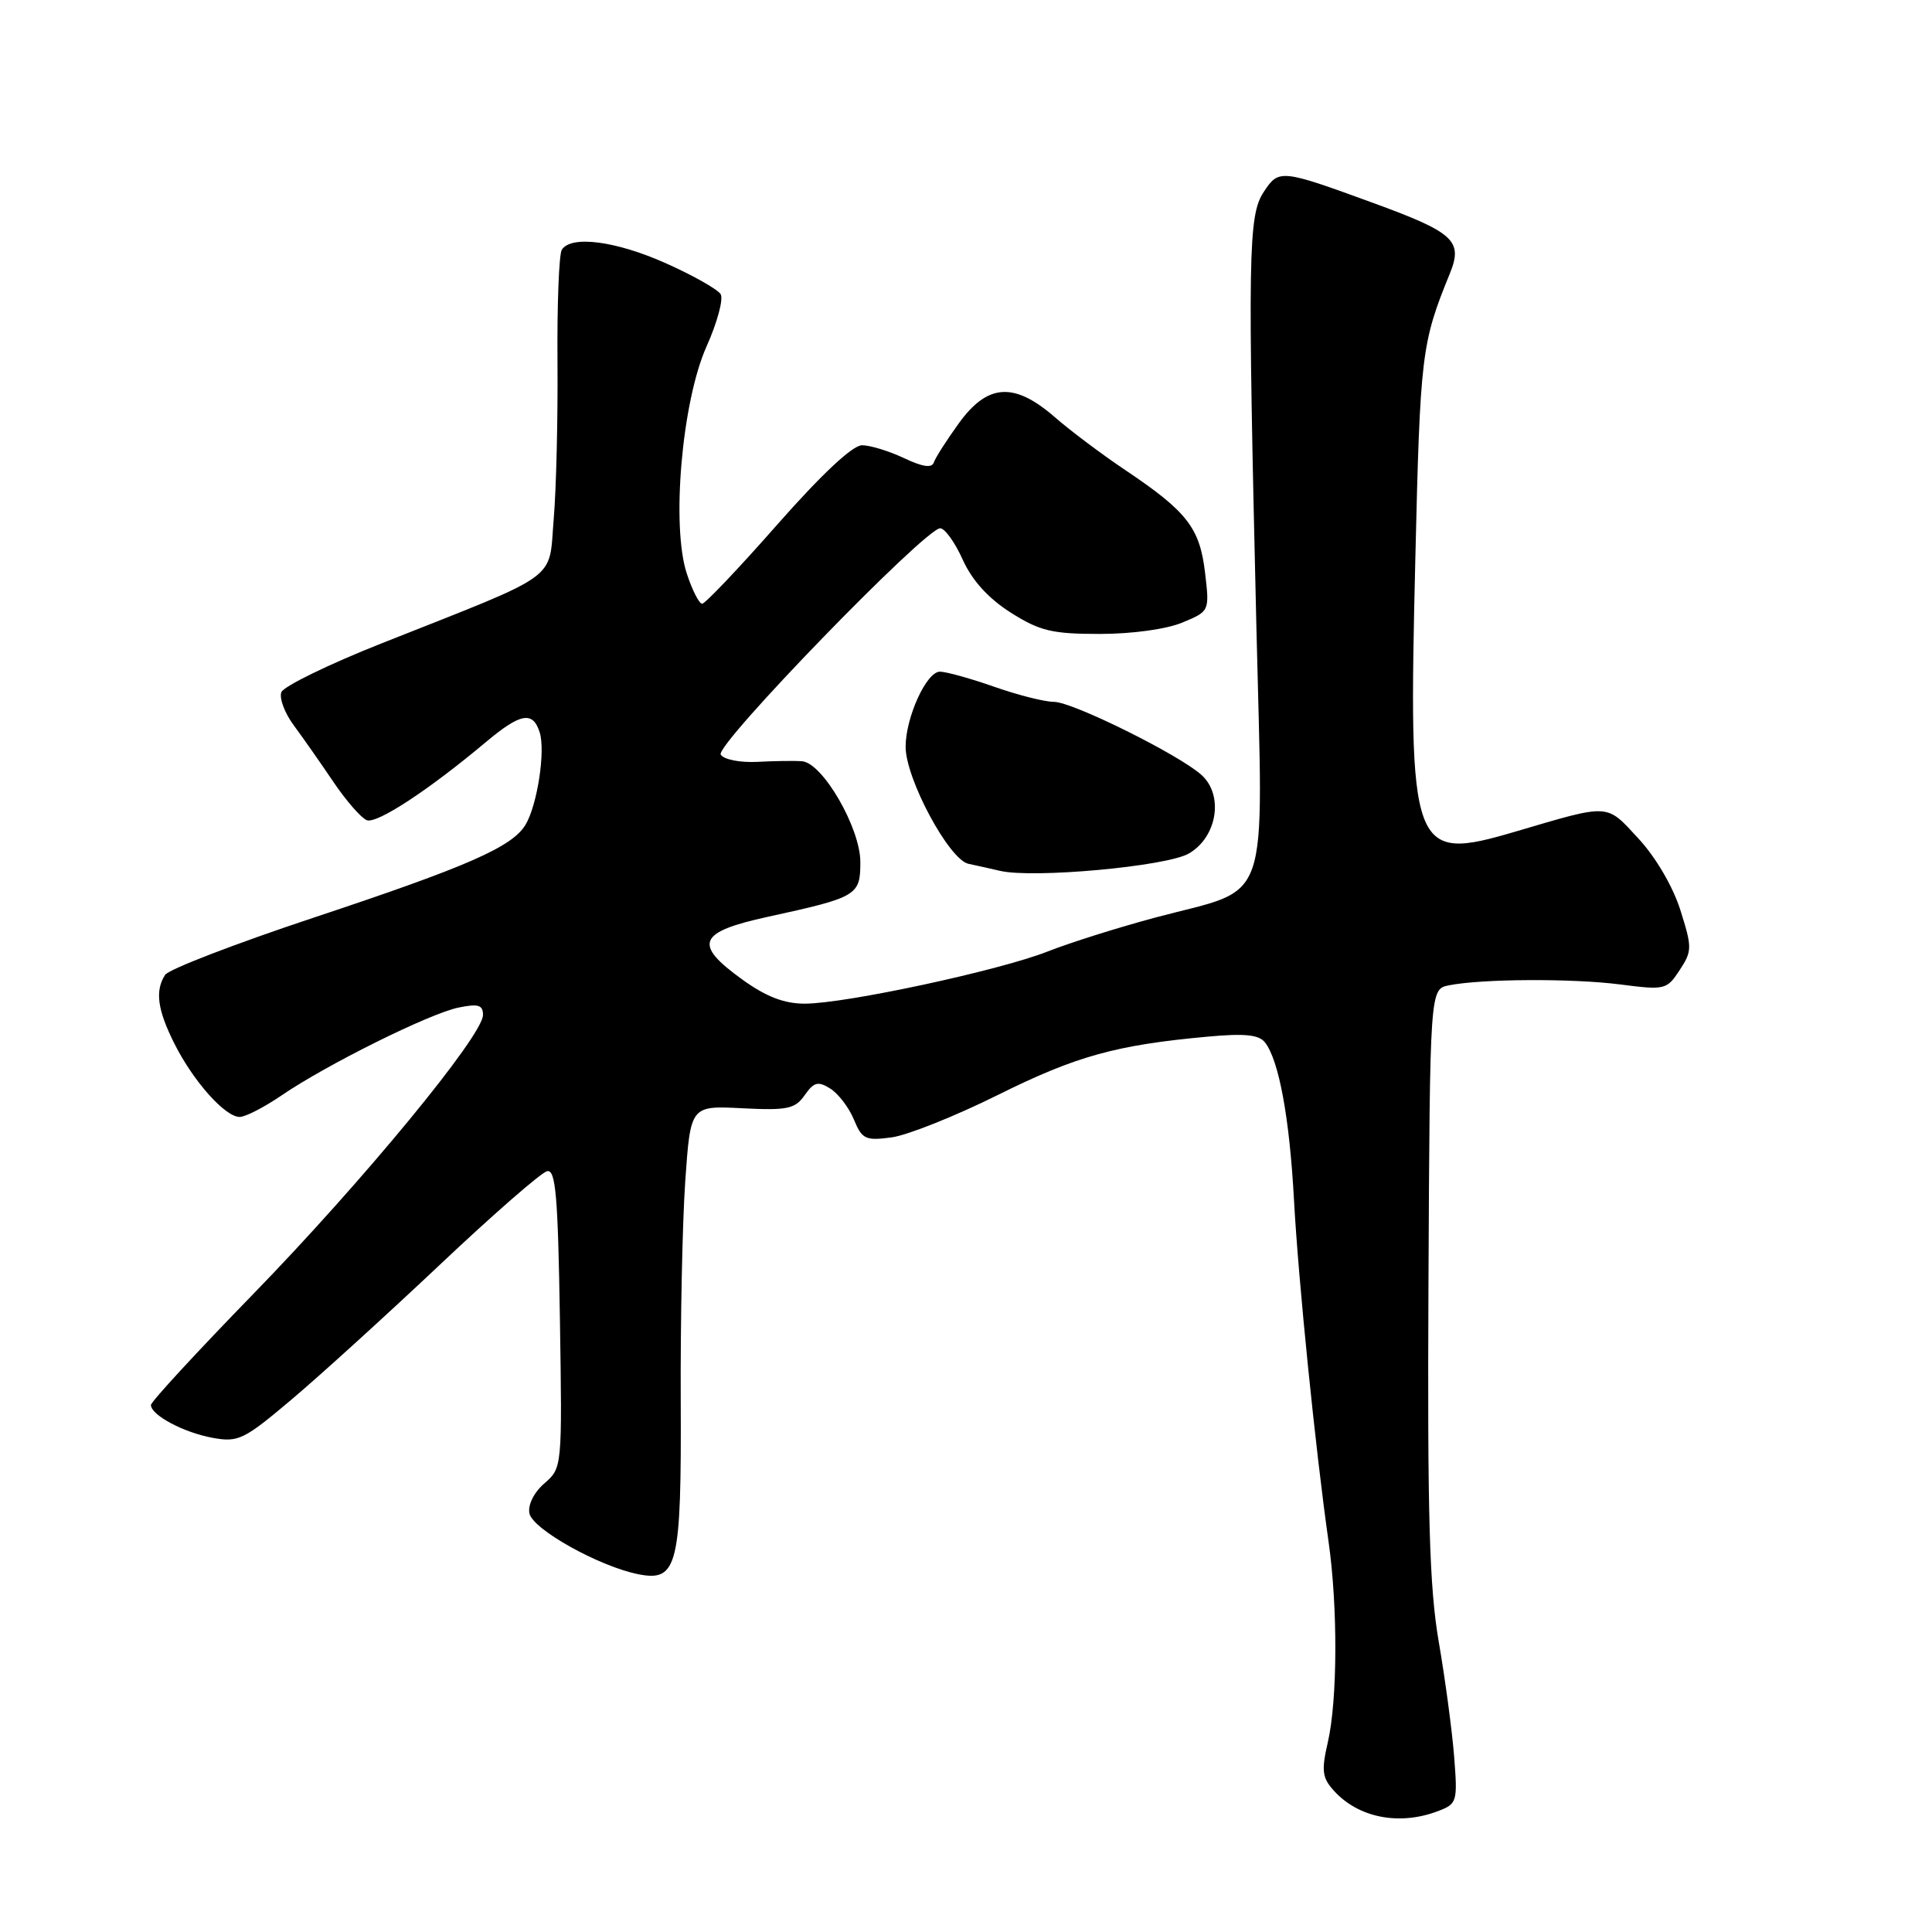 <?xml version="1.0" encoding="UTF-8" standalone="no"?>
<!DOCTYPE svg PUBLIC "-//W3C//DTD SVG 1.1//EN" "http://www.w3.org/Graphics/SVG/1.1/DTD/svg11.dtd" >
<svg xmlns="http://www.w3.org/2000/svg" xmlns:xlink="http://www.w3.org/1999/xlink" version="1.1" viewBox="0 0 256 256">
 <g >
 <path fill="currentColor"
d=" M 190.52 239.99 C 193.08 239.02 193.15 238.77 192.68 232.74 C 192.41 229.31 191.49 222.46 190.64 217.53 C 189.40 210.33 189.13 200.89 189.28 169.80 C 189.47 131.06 189.47 131.06 191.99 130.56 C 196.39 129.69 208.29 129.63 214.65 130.44 C 220.61 131.21 220.86 131.15 222.56 128.55 C 224.22 126.02 224.23 125.56 222.66 120.60 C 221.68 117.49 219.41 113.61 217.11 111.12 C 212.78 106.43 213.44 106.47 200.81 110.19 C 187.00 114.25 186.60 113.17 187.54 74.00 C 188.18 46.87 188.35 45.47 192.11 36.25 C 193.88 31.91 192.69 30.81 181.95 26.89 C 169.68 22.41 169.45 22.39 167.44 25.45 C 165.39 28.58 165.31 33.65 166.48 83.15 C 167.37 121.03 168.62 117.44 153.12 121.57 C 148.20 122.89 141.77 124.91 138.84 126.07 C 132.46 128.59 112.07 132.98 106.66 132.99 C 103.94 133.00 101.54 132.08 98.41 129.83 C 91.82 125.09 92.45 123.51 101.75 121.48 C 113.61 118.89 114.00 118.66 114.00 114.22 C 114.00 109.71 109.00 101.07 106.27 100.87 C 105.30 100.79 102.64 100.83 100.36 100.95 C 98.05 101.07 95.90 100.64 95.50 99.99 C 94.72 98.74 122.60 70.00 124.58 70.00 C 125.19 70.00 126.54 71.87 127.57 74.17 C 128.82 76.93 130.96 79.28 133.92 81.17 C 137.78 83.61 139.39 84.00 145.73 84.00 C 150.00 84.00 154.57 83.37 156.67 82.49 C 160.28 80.99 160.28 80.99 159.67 75.84 C 158.97 69.93 157.28 67.77 149.08 62.27 C 146.01 60.21 141.81 57.06 139.75 55.26 C 134.38 50.60 130.87 50.82 127.07 56.06 C 125.45 58.30 123.95 60.64 123.74 61.27 C 123.48 62.05 122.27 61.88 119.78 60.70 C 117.81 59.77 115.31 59.00 114.22 59.00 C 112.97 59.00 108.88 62.83 103.00 69.50 C 97.92 75.28 93.43 80.00 93.04 80.00 C 92.64 80.00 91.73 78.21 91.01 76.02 C 88.92 69.71 90.36 53.19 93.62 45.91 C 95.04 42.74 95.88 39.62 95.49 38.98 C 95.09 38.34 91.85 36.50 88.29 34.91 C 81.65 31.93 75.65 31.14 74.44 33.10 C 74.07 33.70 73.81 40.34 73.87 47.85 C 73.93 55.36 73.71 64.76 73.37 68.76 C 72.67 77.11 74.60 75.72 50.66 85.21 C 43.60 88.00 37.58 90.94 37.28 91.72 C 36.98 92.50 37.72 94.49 38.94 96.13 C 40.16 97.78 42.52 101.15 44.20 103.64 C 45.88 106.12 47.86 108.39 48.60 108.68 C 49.94 109.19 56.78 104.71 64.43 98.29 C 68.98 94.48 70.61 94.19 71.51 97.04 C 72.30 99.51 71.19 106.70 69.63 109.29 C 67.86 112.23 61.95 114.82 41.60 121.58 C 31.21 125.03 22.33 128.45 21.87 129.18 C 20.52 131.31 20.86 133.80 23.11 138.29 C 25.61 143.27 29.82 148.00 31.76 148.00 C 32.52 148.00 35.02 146.71 37.32 145.14 C 43.26 141.08 56.91 134.30 60.75 133.51 C 63.38 132.97 64.00 133.16 64.00 134.49 C 64.00 137.20 48.10 156.51 33.57 171.45 C 26.11 179.12 20.00 185.74 20.00 186.17 C 20.00 187.51 24.34 189.82 28.17 190.52 C 31.58 191.14 32.32 190.78 38.67 185.41 C 42.43 182.24 51.26 174.21 58.30 167.57 C 65.33 160.93 71.72 155.36 72.49 155.19 C 73.63 154.93 73.93 158.38 74.19 174.69 C 74.50 194.45 74.49 194.51 72.14 196.55 C 70.76 197.74 69.93 199.39 70.15 200.52 C 70.55 202.64 79.48 207.61 84.66 208.61 C 89.78 209.59 90.30 207.43 90.20 185.55 C 90.15 175.07 90.42 162.00 90.80 156.50 C 91.50 146.50 91.50 146.50 98.34 146.85 C 104.35 147.15 105.35 146.94 106.63 145.11 C 107.85 143.37 108.40 143.23 110.01 144.24 C 111.07 144.90 112.48 146.74 113.14 148.33 C 114.22 150.96 114.68 151.17 118.14 150.71 C 120.23 150.43 126.59 147.89 132.26 145.07 C 142.60 139.93 147.87 138.47 160.03 137.36 C 164.93 136.91 166.82 137.10 167.62 138.13 C 169.47 140.50 170.87 148.13 171.46 159.00 C 172.04 169.66 174.29 191.95 176.04 204.27 C 177.28 212.98 177.23 225.29 175.94 230.88 C 175.08 234.60 175.20 235.57 176.72 237.25 C 179.96 240.86 185.39 241.94 190.52 239.99 Z  M 157.50 113.11 C 161.27 110.96 162.19 105.39 159.21 102.69 C 156.23 100.00 142.12 93.00 139.66 93.00 C 138.43 93.00 134.87 92.10 131.74 91.00 C 128.61 89.90 125.37 89.00 124.54 89.00 C 122.76 89.00 120.00 95.06 120.00 98.96 C 120.00 103.19 125.76 113.92 128.33 114.46 C 129.52 114.71 131.40 115.13 132.50 115.39 C 136.89 116.42 154.50 114.81 157.50 113.11 Z "/>
</g>
</svg>